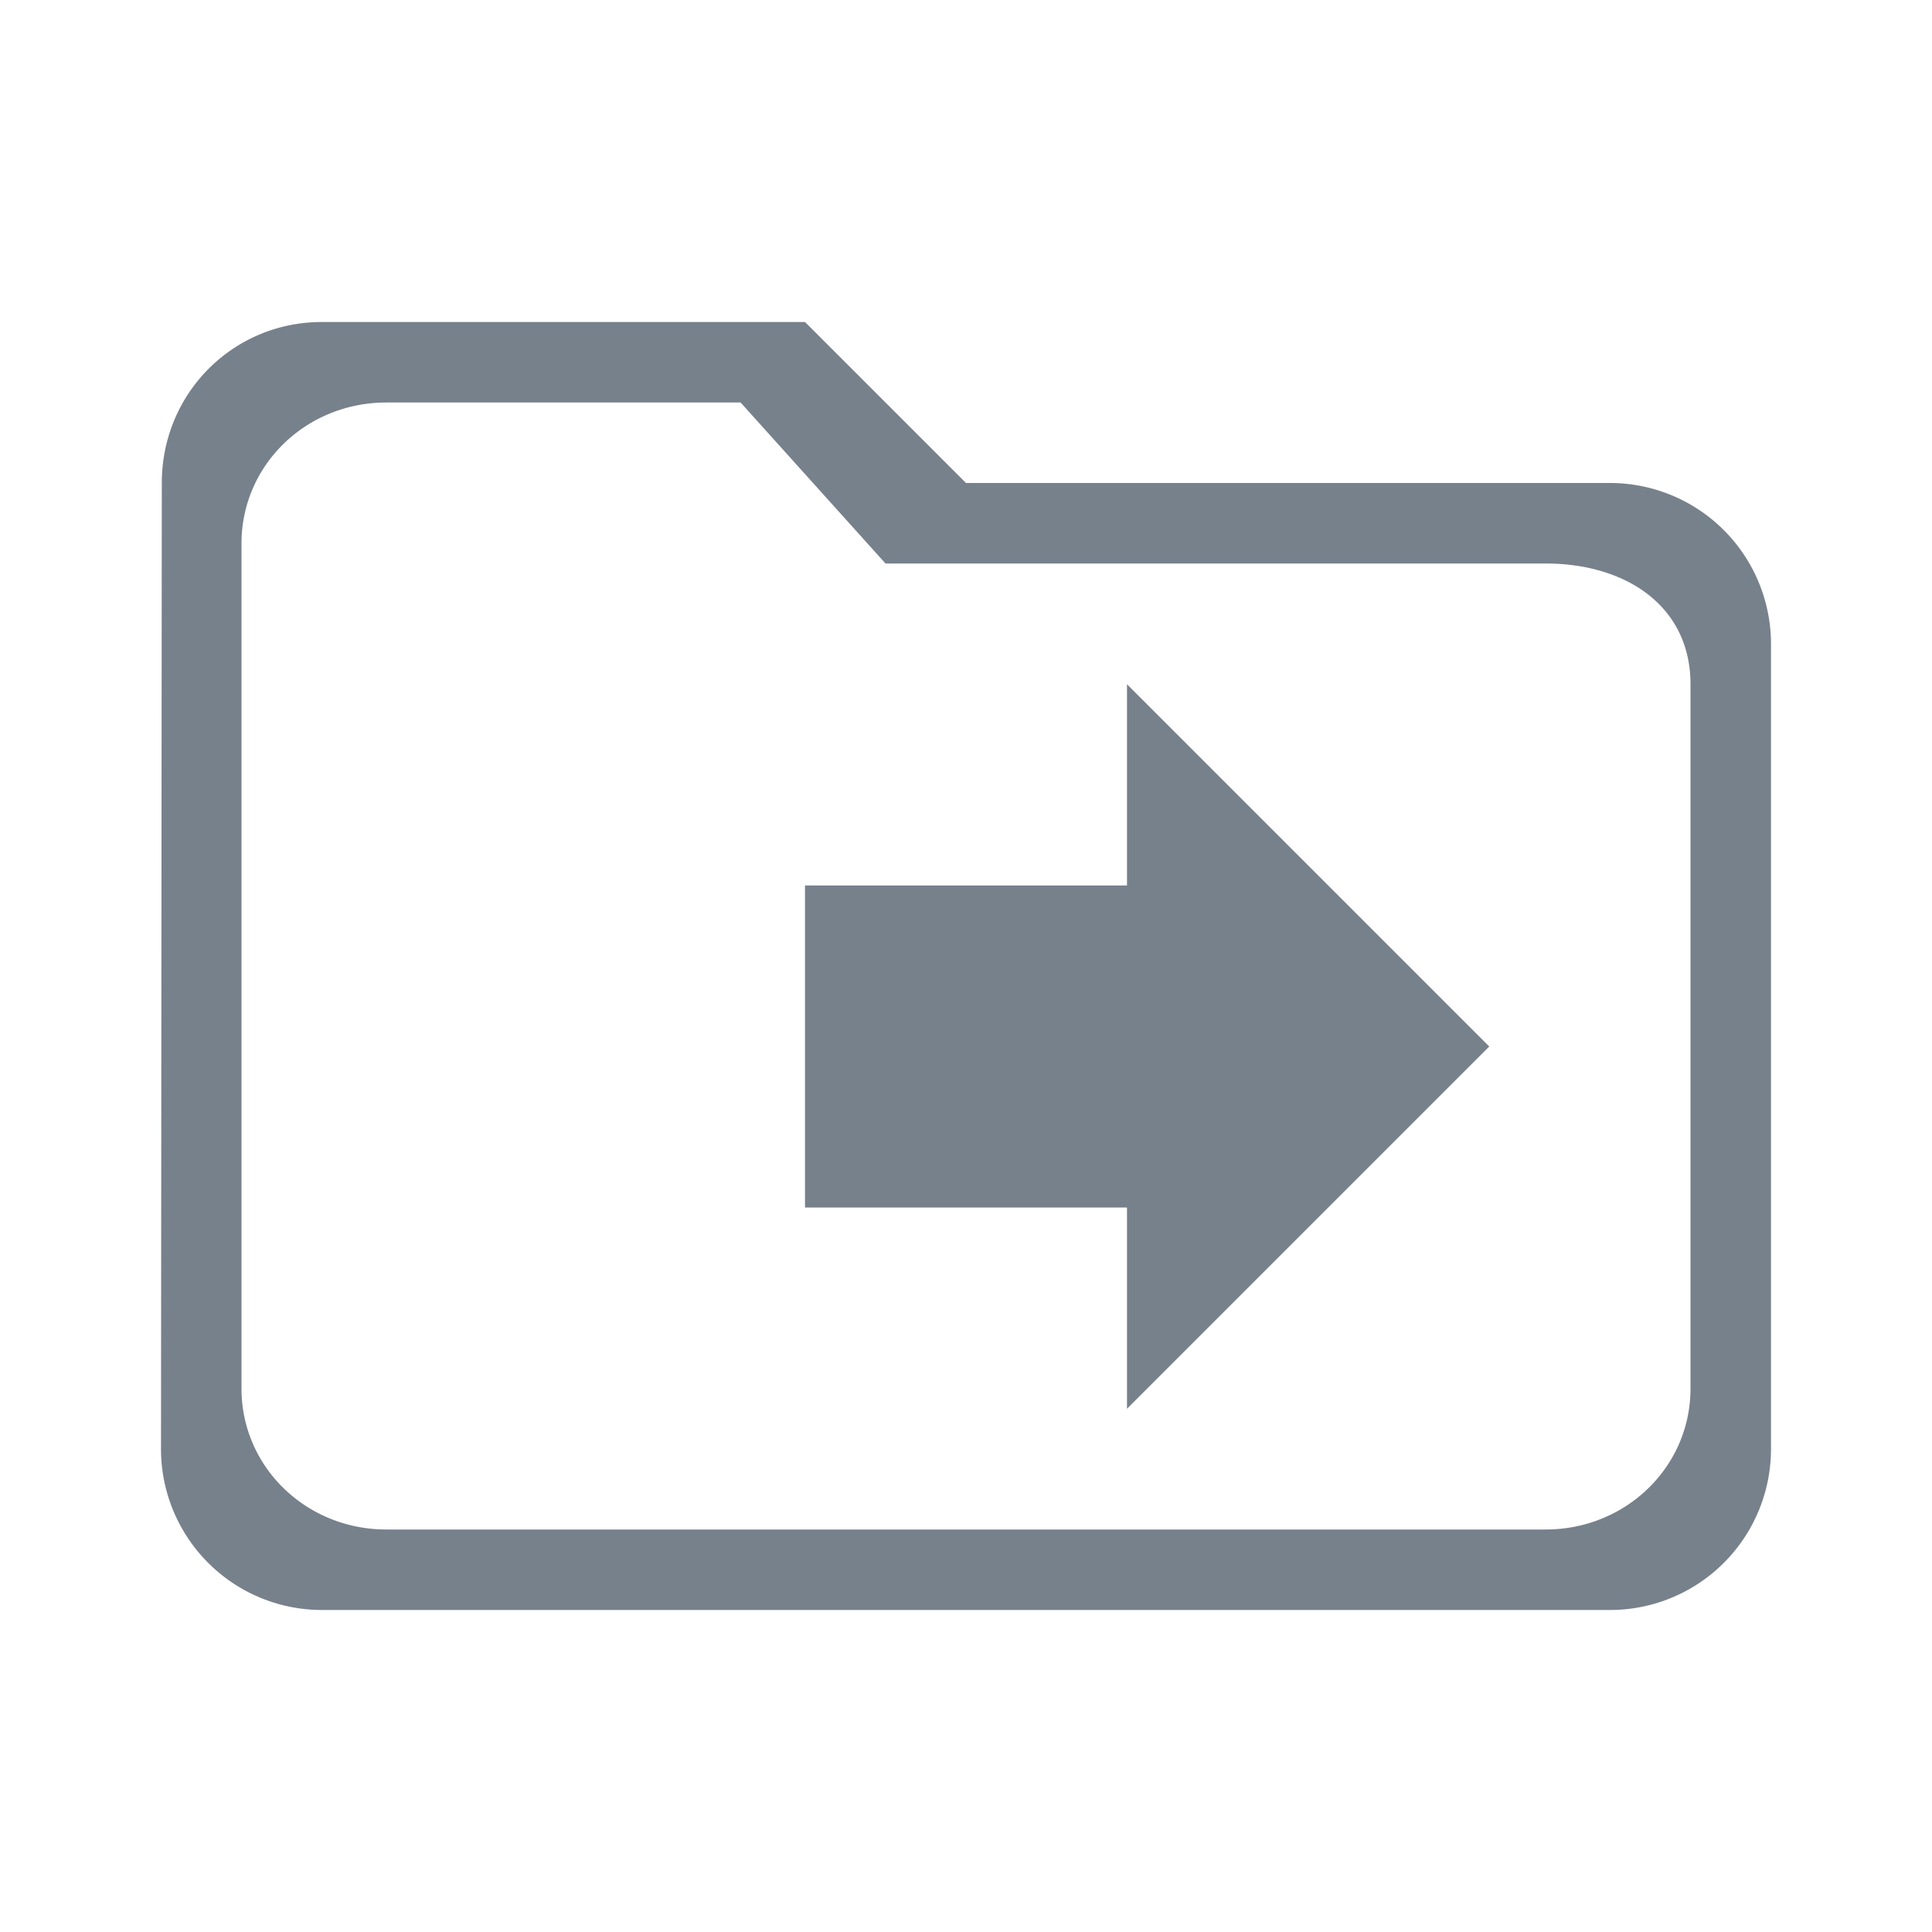 <svg xmlns="http://www.w3.org/2000/svg" width="24" height="24"><g fill="#77818C" fill-rule="evenodd"><path d="M20 6h-8l-2-2H4c-1.11 0-1.99.89-1.99 2L2 18a2 2 0 0 0 2 2h16a2 2 0 0 0 2-2V8a2 2 0 0 0-2-2zm-9 1L9.2 5H4.8C3.8 5 3 5.78 3 6.75v10.5c0 .97.8 1.75 1.8 1.75h14.4c1 0 1.8-.78 1.8-1.75V8.5c0-.97-.8-1.5-1.8-1.5H11z"/><path d="M14 11h-4v4h4v2.5l4.5-4.5L14 8.5V11z"/></g></svg>
